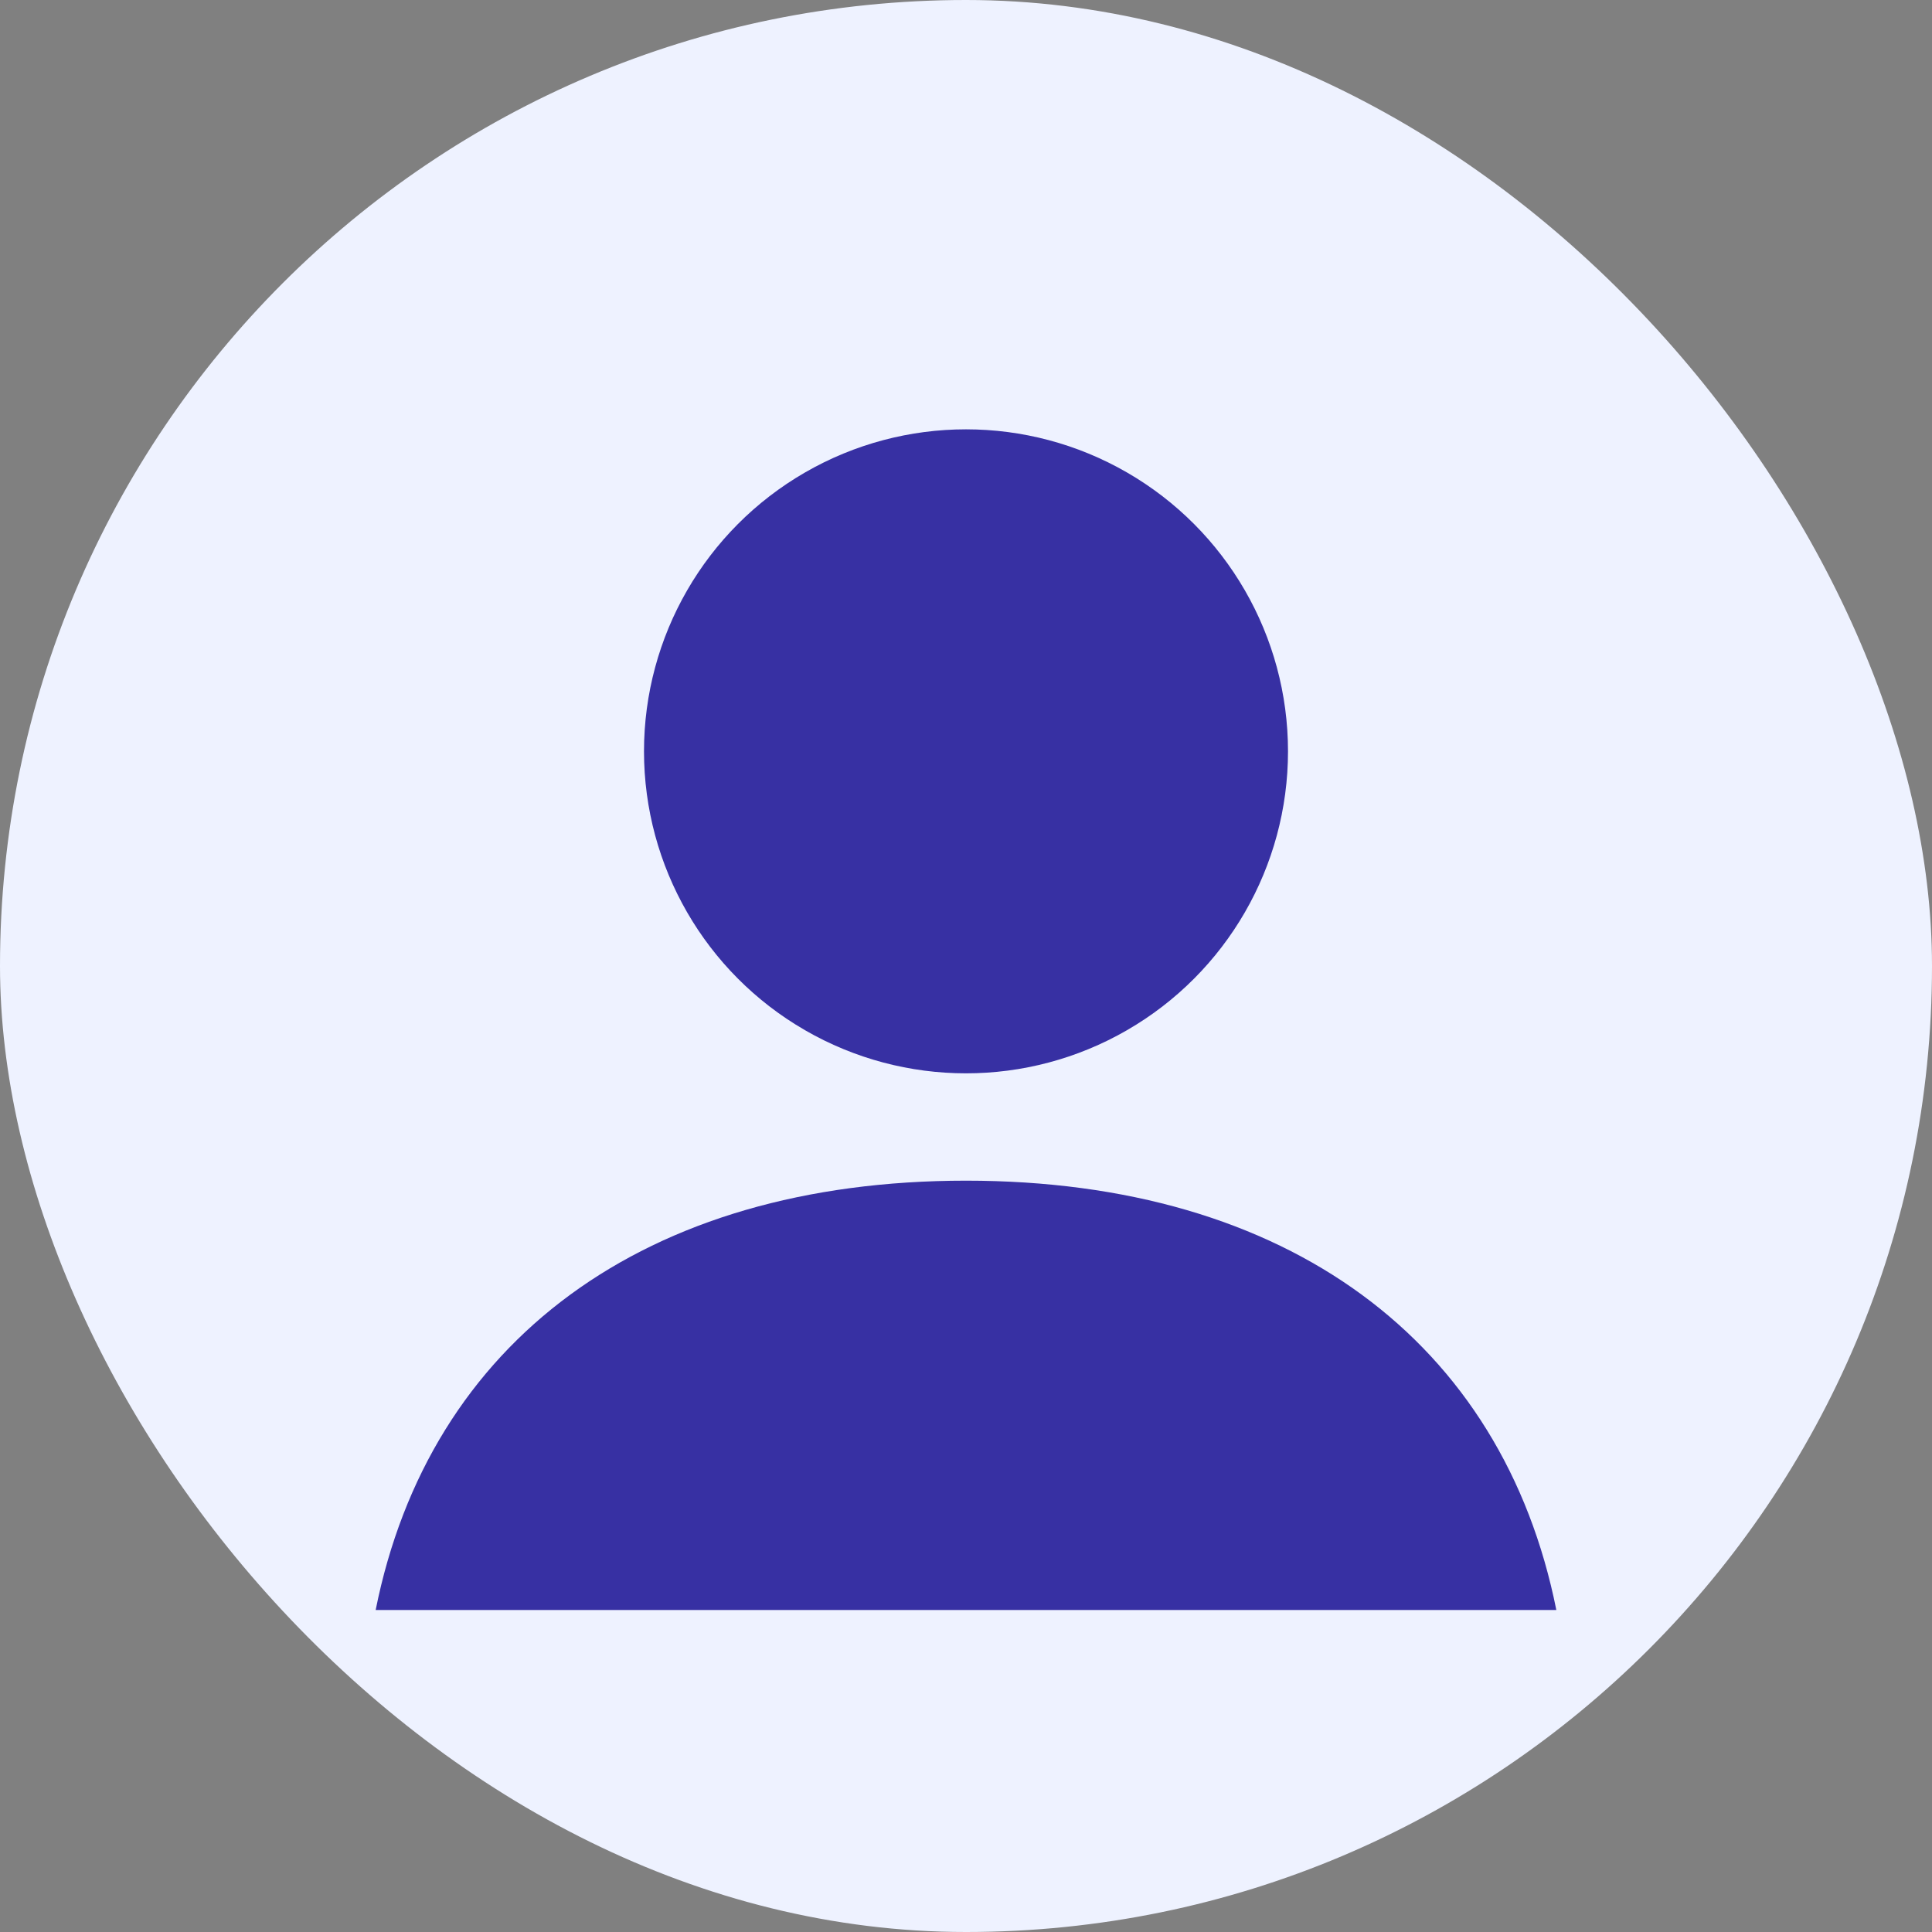 <svg xmlns="http://www.w3.org/2000/svg" width="72" height="72" viewBox="0 0 72 72" fill="none">
  <rect x="0" y="0" width="72" height="72" fill="#808080" stroke="none"/>
  <rect width="72" height="72" rx="36" fill="#EEF2FF"/>
  <circle cx="36" cy="28" r="12" fill="#3730A3"/>
  <path d="M36 44c-12 0-20 6-22 16h44c-2-10-10-16-22-16z" fill="#3730A3"/>
</svg>
